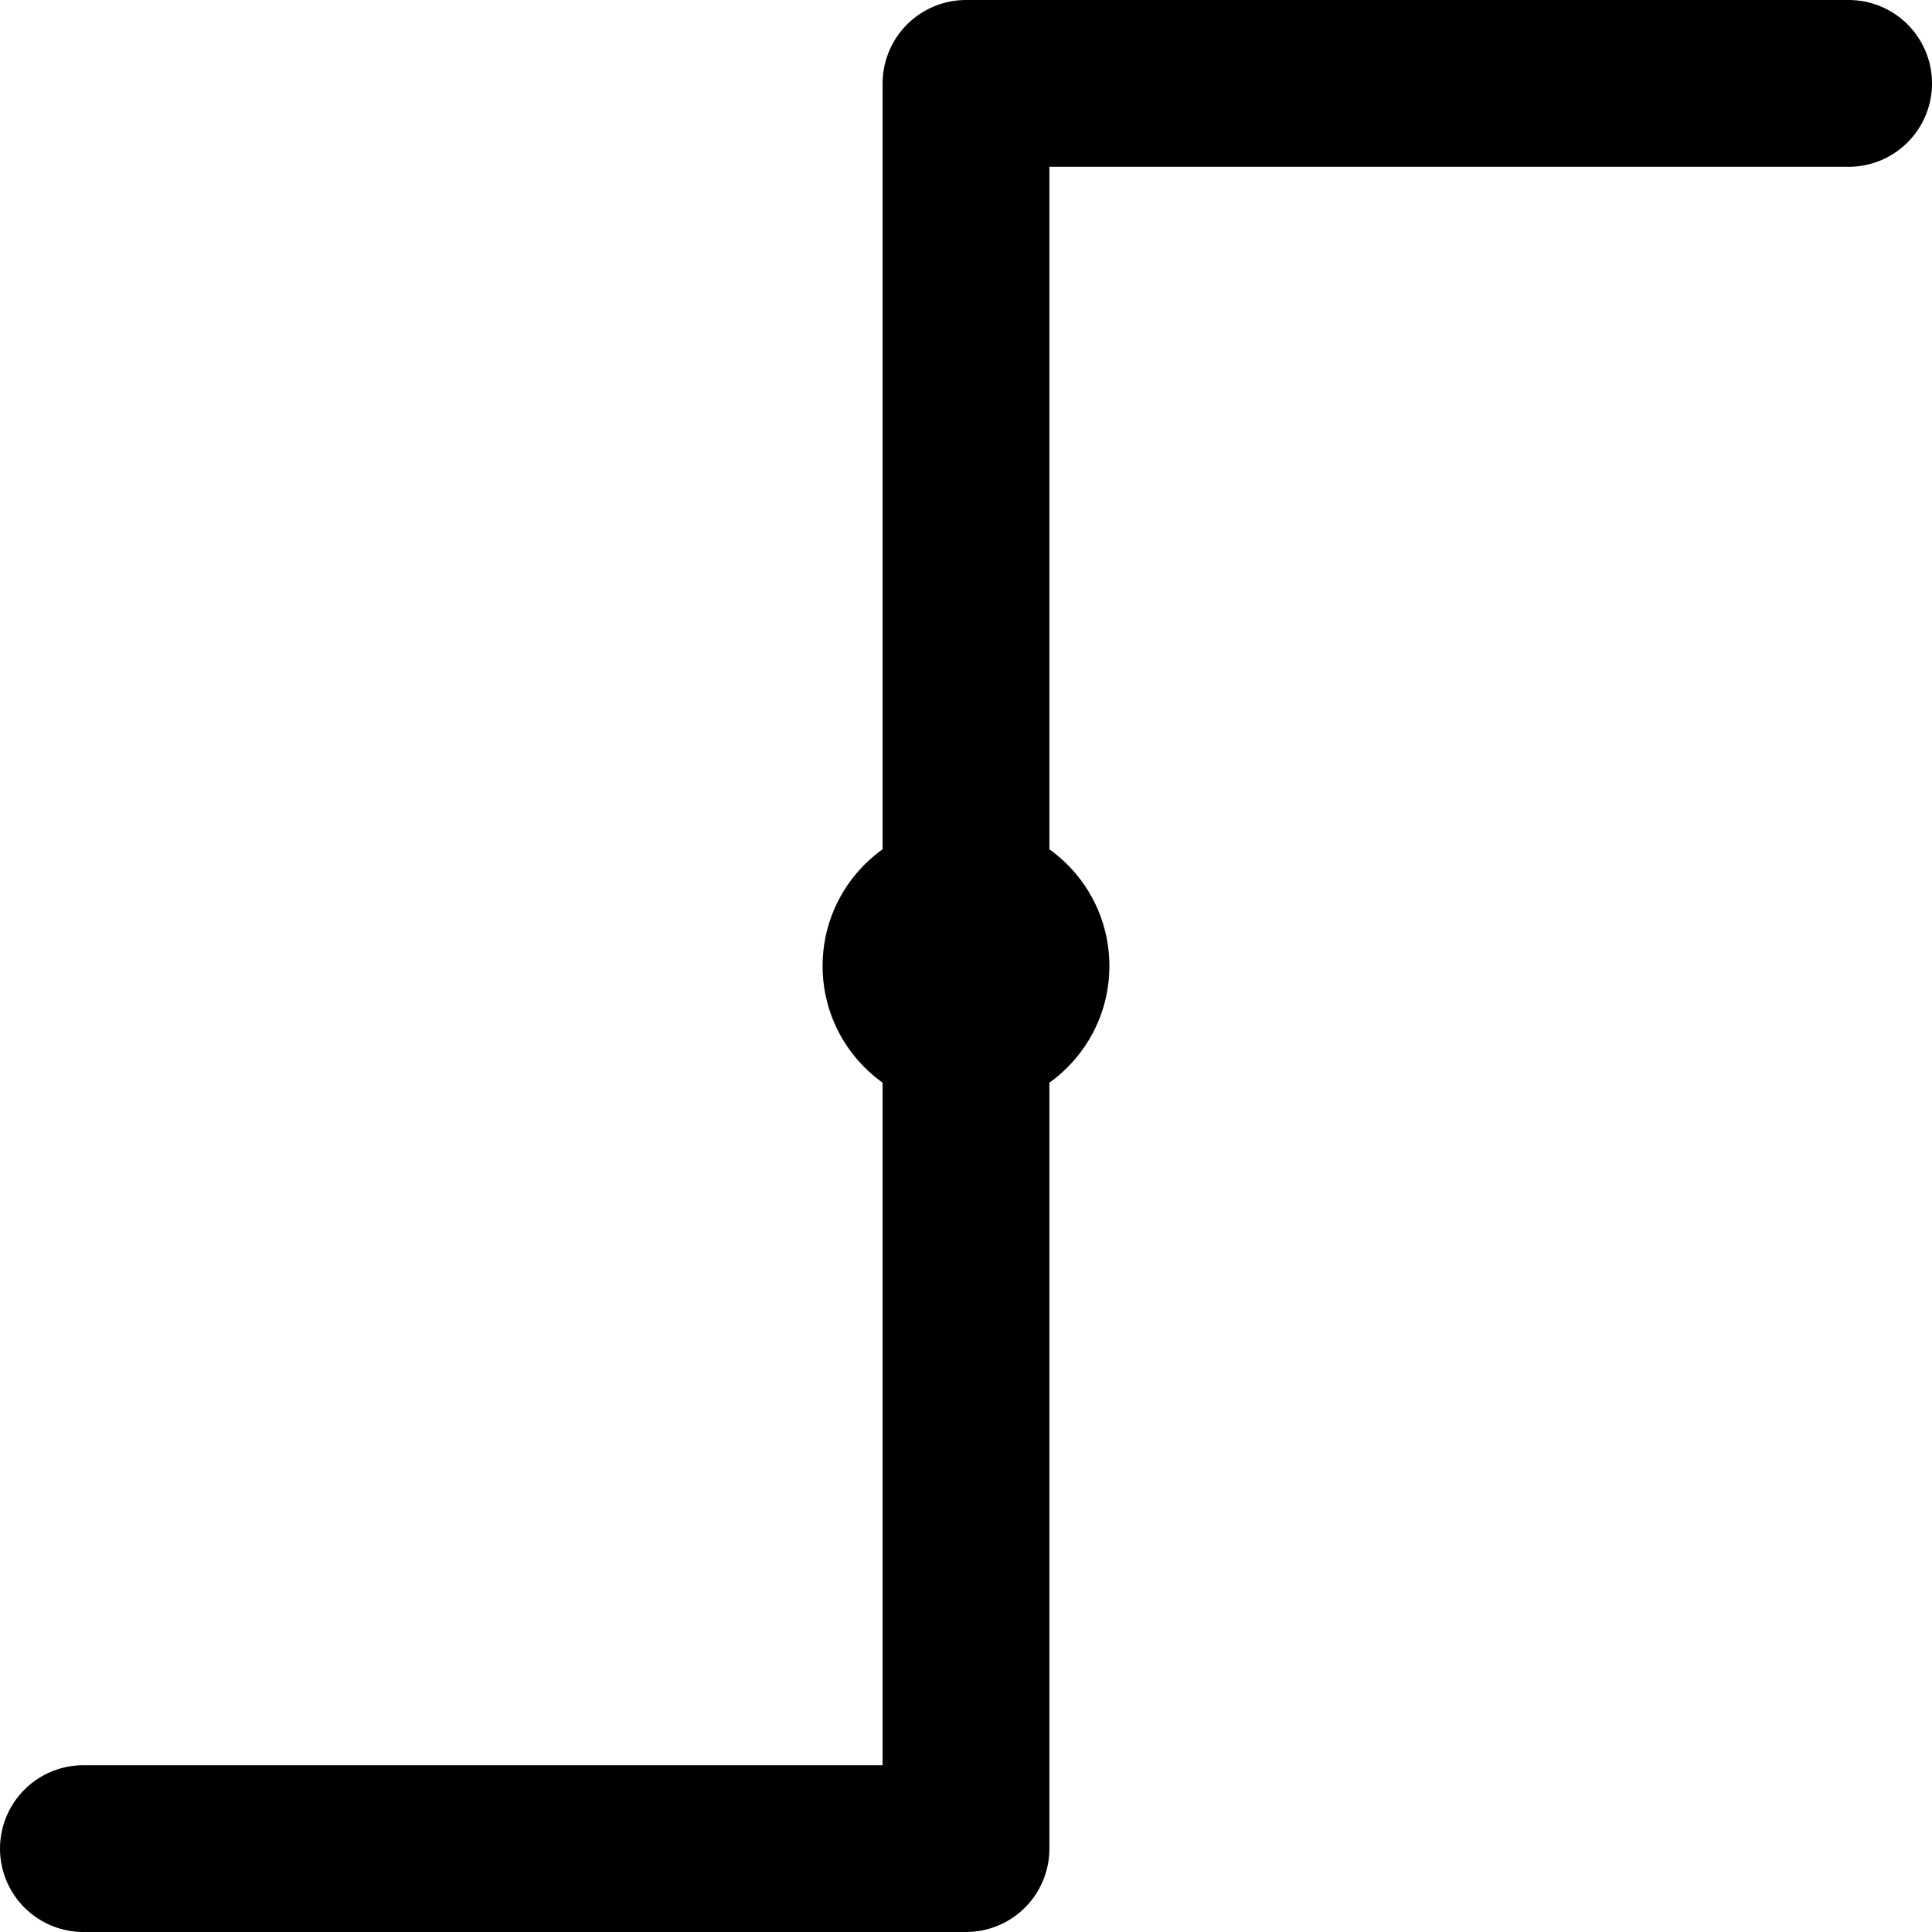 <svg xmlns="http://www.w3.org/2000/svg" width="437.795" height="437.795" viewBox="0 0 115.833 115.833"><g transform="translate(-51.516 -47.917)"><circle cx="109.432" cy="105.833" r="8.599"/><path fill="none" stroke="#000" stroke-linecap="round" stroke-linejoin="round" stroke-width="10" d="M56.516 158.75h52.917V52.917h52.917" style="font-variation-settings:normal"/></g></svg>